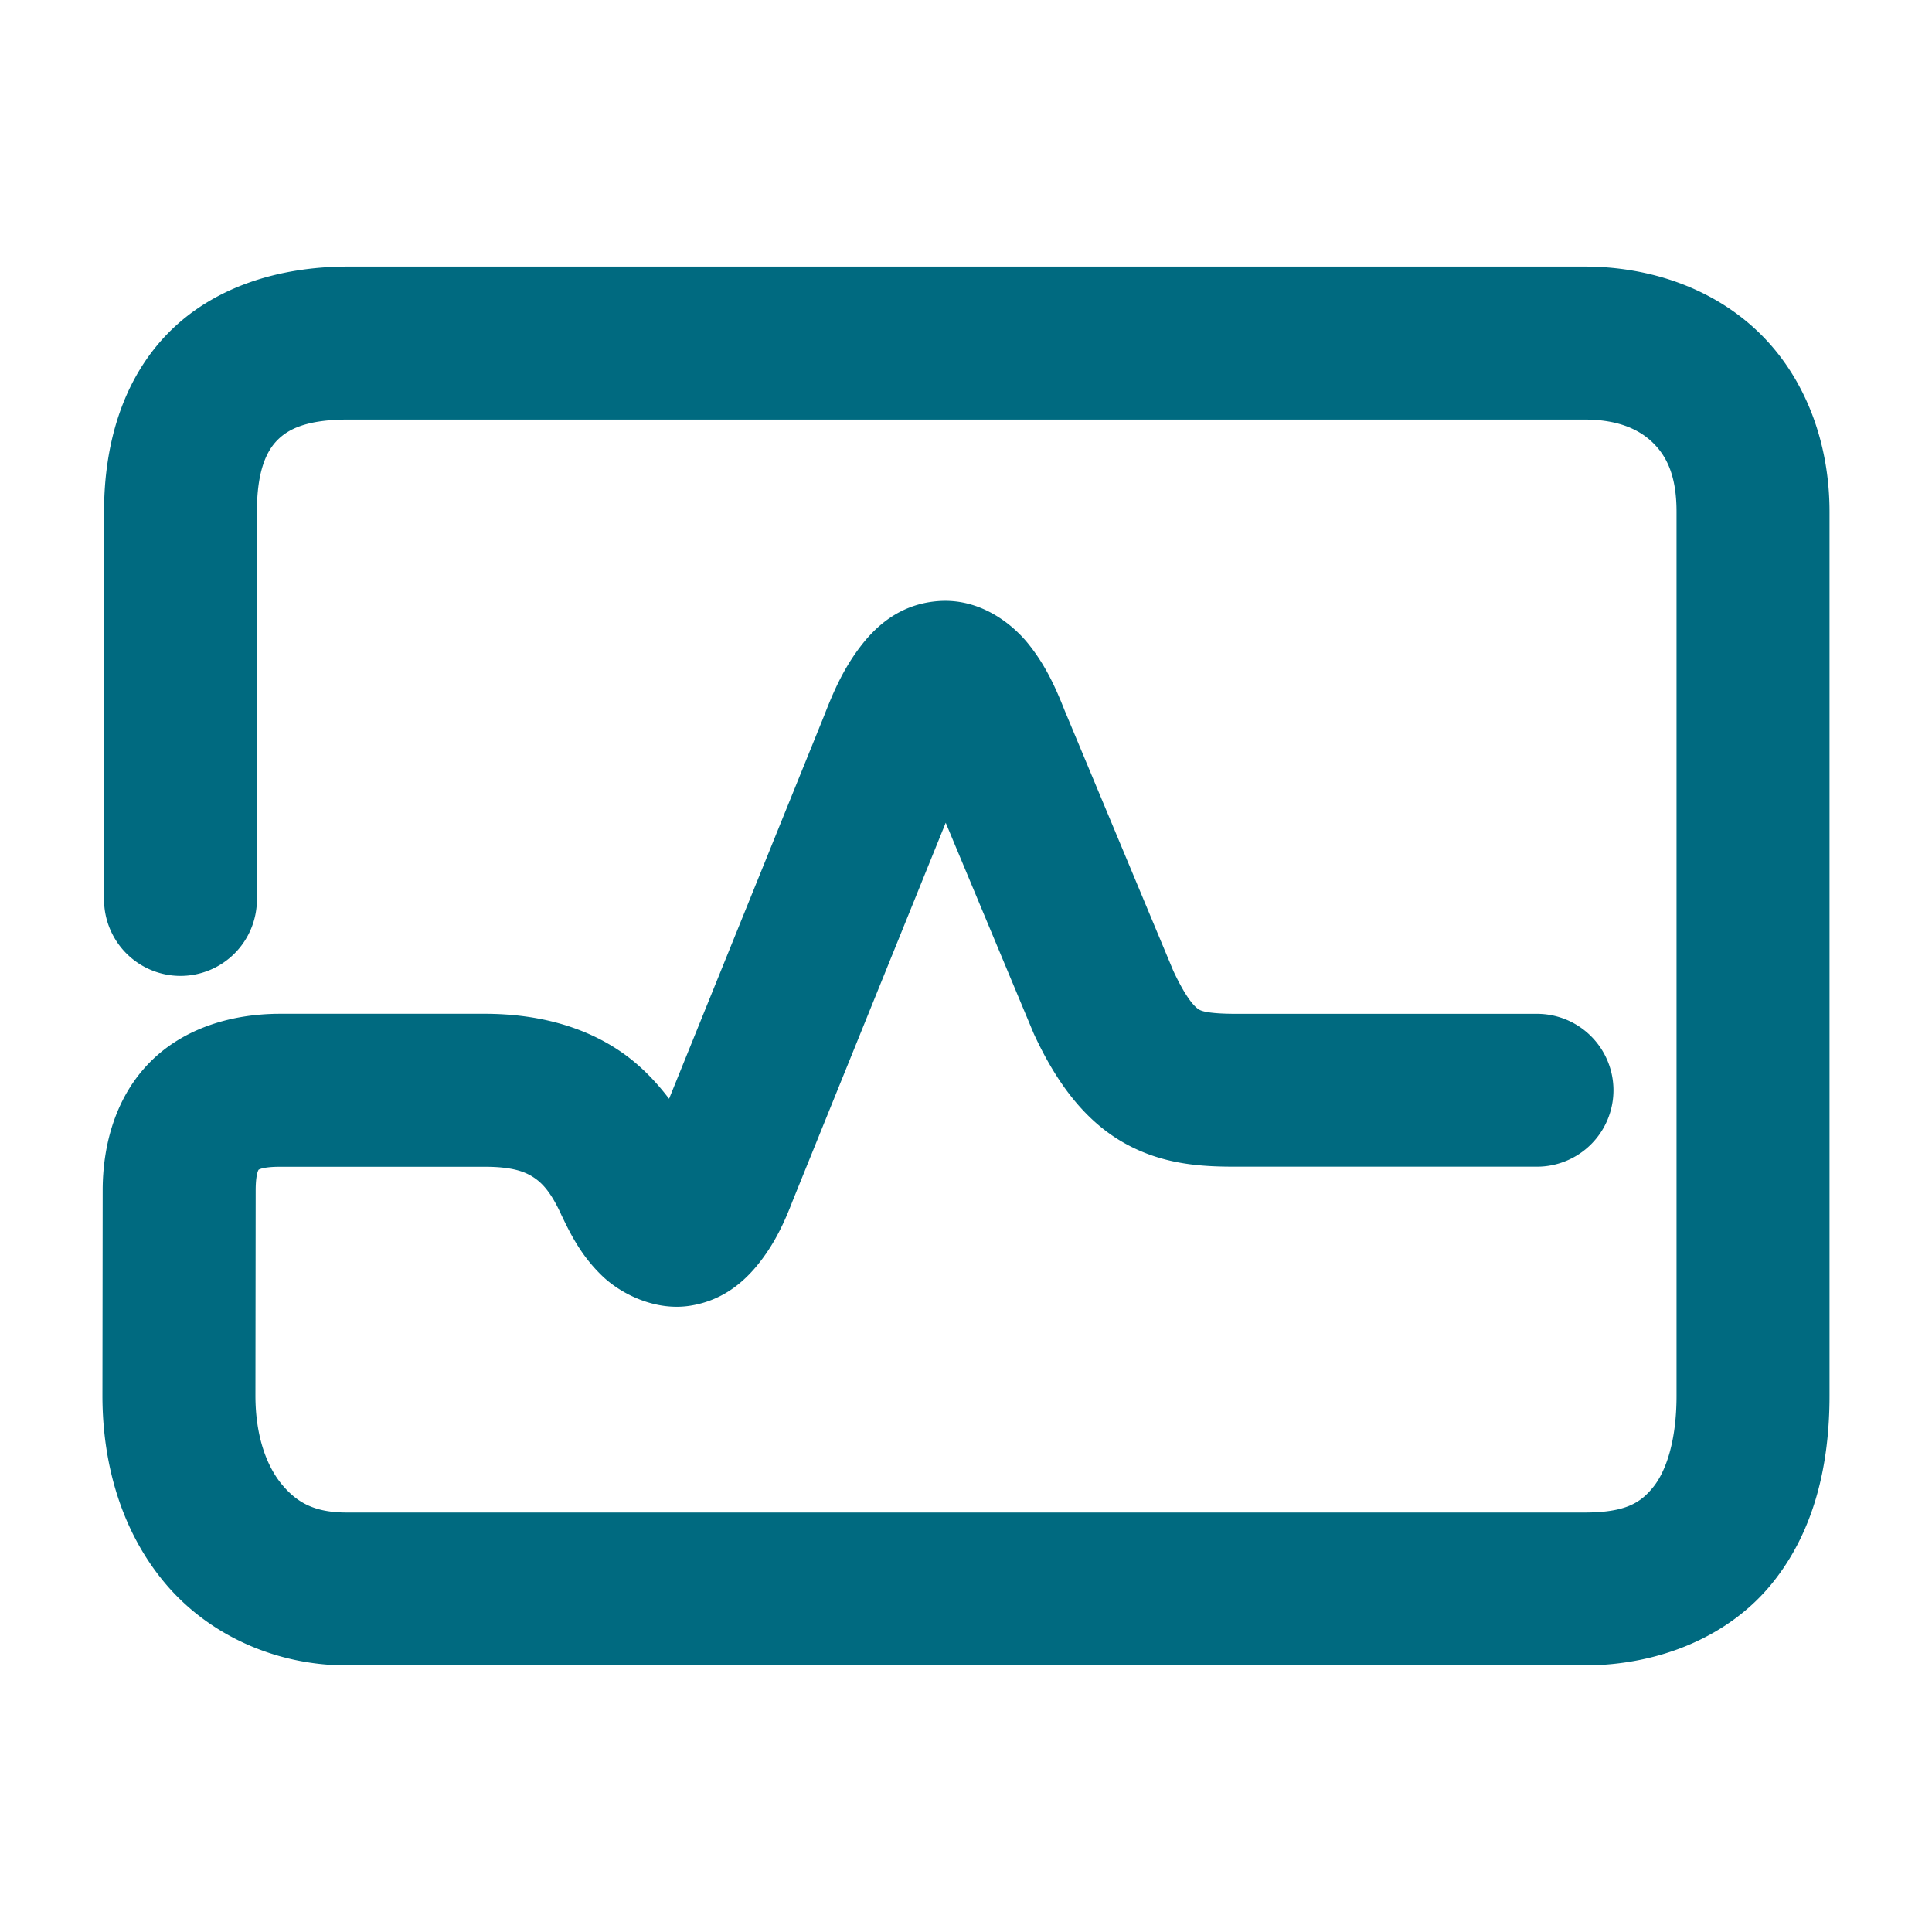 <svg xmlns="http://www.w3.org/2000/svg" width="48" height="48">
	<path d="m 8.653,6.623 c -1.741,0 -3.37,0.516 -4.492,1.67 -1.122,1.154 -1.576,2.759 -1.576,4.42 v 9.635 a 1.9,1.9 0 0 0 1.898,1.898 1.9,1.9 0 0 0 1.9,-1.898 v -9.635 c 0,-1.007 0.236,-1.498 0.502,-1.771 0.266,-0.273 0.717,-0.518 1.768,-0.518 H 39.362 c 0.825,0 1.35,0.236 1.693,0.566 0.343,0.331 0.598,0.811 0.598,1.723 v 21.963 c 0,1.137 -0.268,1.886 -0.58,2.271 -0.312,0.386 -0.679,0.631 -1.711,0.631 H 8.616 c -0.793,0 -1.225,-0.239 -1.6,-0.682 -0.375,-0.443 -0.669,-1.186 -0.67,-2.219 v -0.002 l 0.006,-5.105 v -0.002 c 0.002,-0.478 0.095,-0.527 0.072,-0.504 -0.023,0.023 0.026,-0.076 0.533,-0.076 h 5.086 c 0.686,0 1,0.121 1.221,0.268 0.221,0.147 0.44,0.387 0.693,0.951 a 1.9,1.9 0 0 0 0.018,0.035 c 0.255,0.539 0.524,1.011 0.984,1.455 0.46,0.444 1.316,0.884 2.195,0.742 0.879,-0.141 1.418,-0.677 1.764,-1.135 0.344,-0.455 0.567,-0.927 0.771,-1.459 l 3.807,-9.404 2.174,5.207 a 1.9,1.9 0 0 0 0.031,0.07 c 0.55,1.181 1.247,2.125 2.227,2.678 0.98,0.553 1.967,0.59 2.787,0.59 h 7.471 a 1.9,1.9 0 0 0 1.9,-1.898 1.9,1.9 0 0 0 -1.9,-1.9 h -7.471 c -0.65,0 -0.849,-0.062 -0.918,-0.102 -0.069,-0.039 -0.283,-0.19 -0.646,-0.965 l -2.701,-6.471 0.016,0.041 c -0.252,-0.645 -0.505,-1.182 -0.918,-1.695 -0.413,-0.513 -1.211,-1.138 -2.234,-1.062 -1.023,0.076 -1.628,0.706 -1.994,1.205 -0.366,0.499 -0.606,1.023 -0.84,1.631 l -3.857,9.529 C 16.273,26.839 15.865,26.421 15.366,26.09 14.412,25.456 13.252,25.187 12.044,25.187 H 6.958 c -1.161,0 -2.364,0.334 -3.221,1.191 -0.857,0.858 -1.183,2.05 -1.186,3.184 a 1.9,1.9 0 0 0 0,0.002 l -0.006,5.109 a 1.9,1.9 0 0 0 0,0.002 c 0,1.758 0.504,3.416 1.57,4.676 1.066,1.26 2.718,2.025 4.5,2.025 H 39.362 c 1.883,0 3.611,-0.735 4.666,-2.039 1.055,-1.304 1.426,-2.957 1.426,-4.662 V 12.713 c 0,-1.745 -0.62,-3.359 -1.762,-4.459 -1.141,-1.1 -2.711,-1.631 -4.33,-1.631 z" fill="#006A80"/>
</svg>
